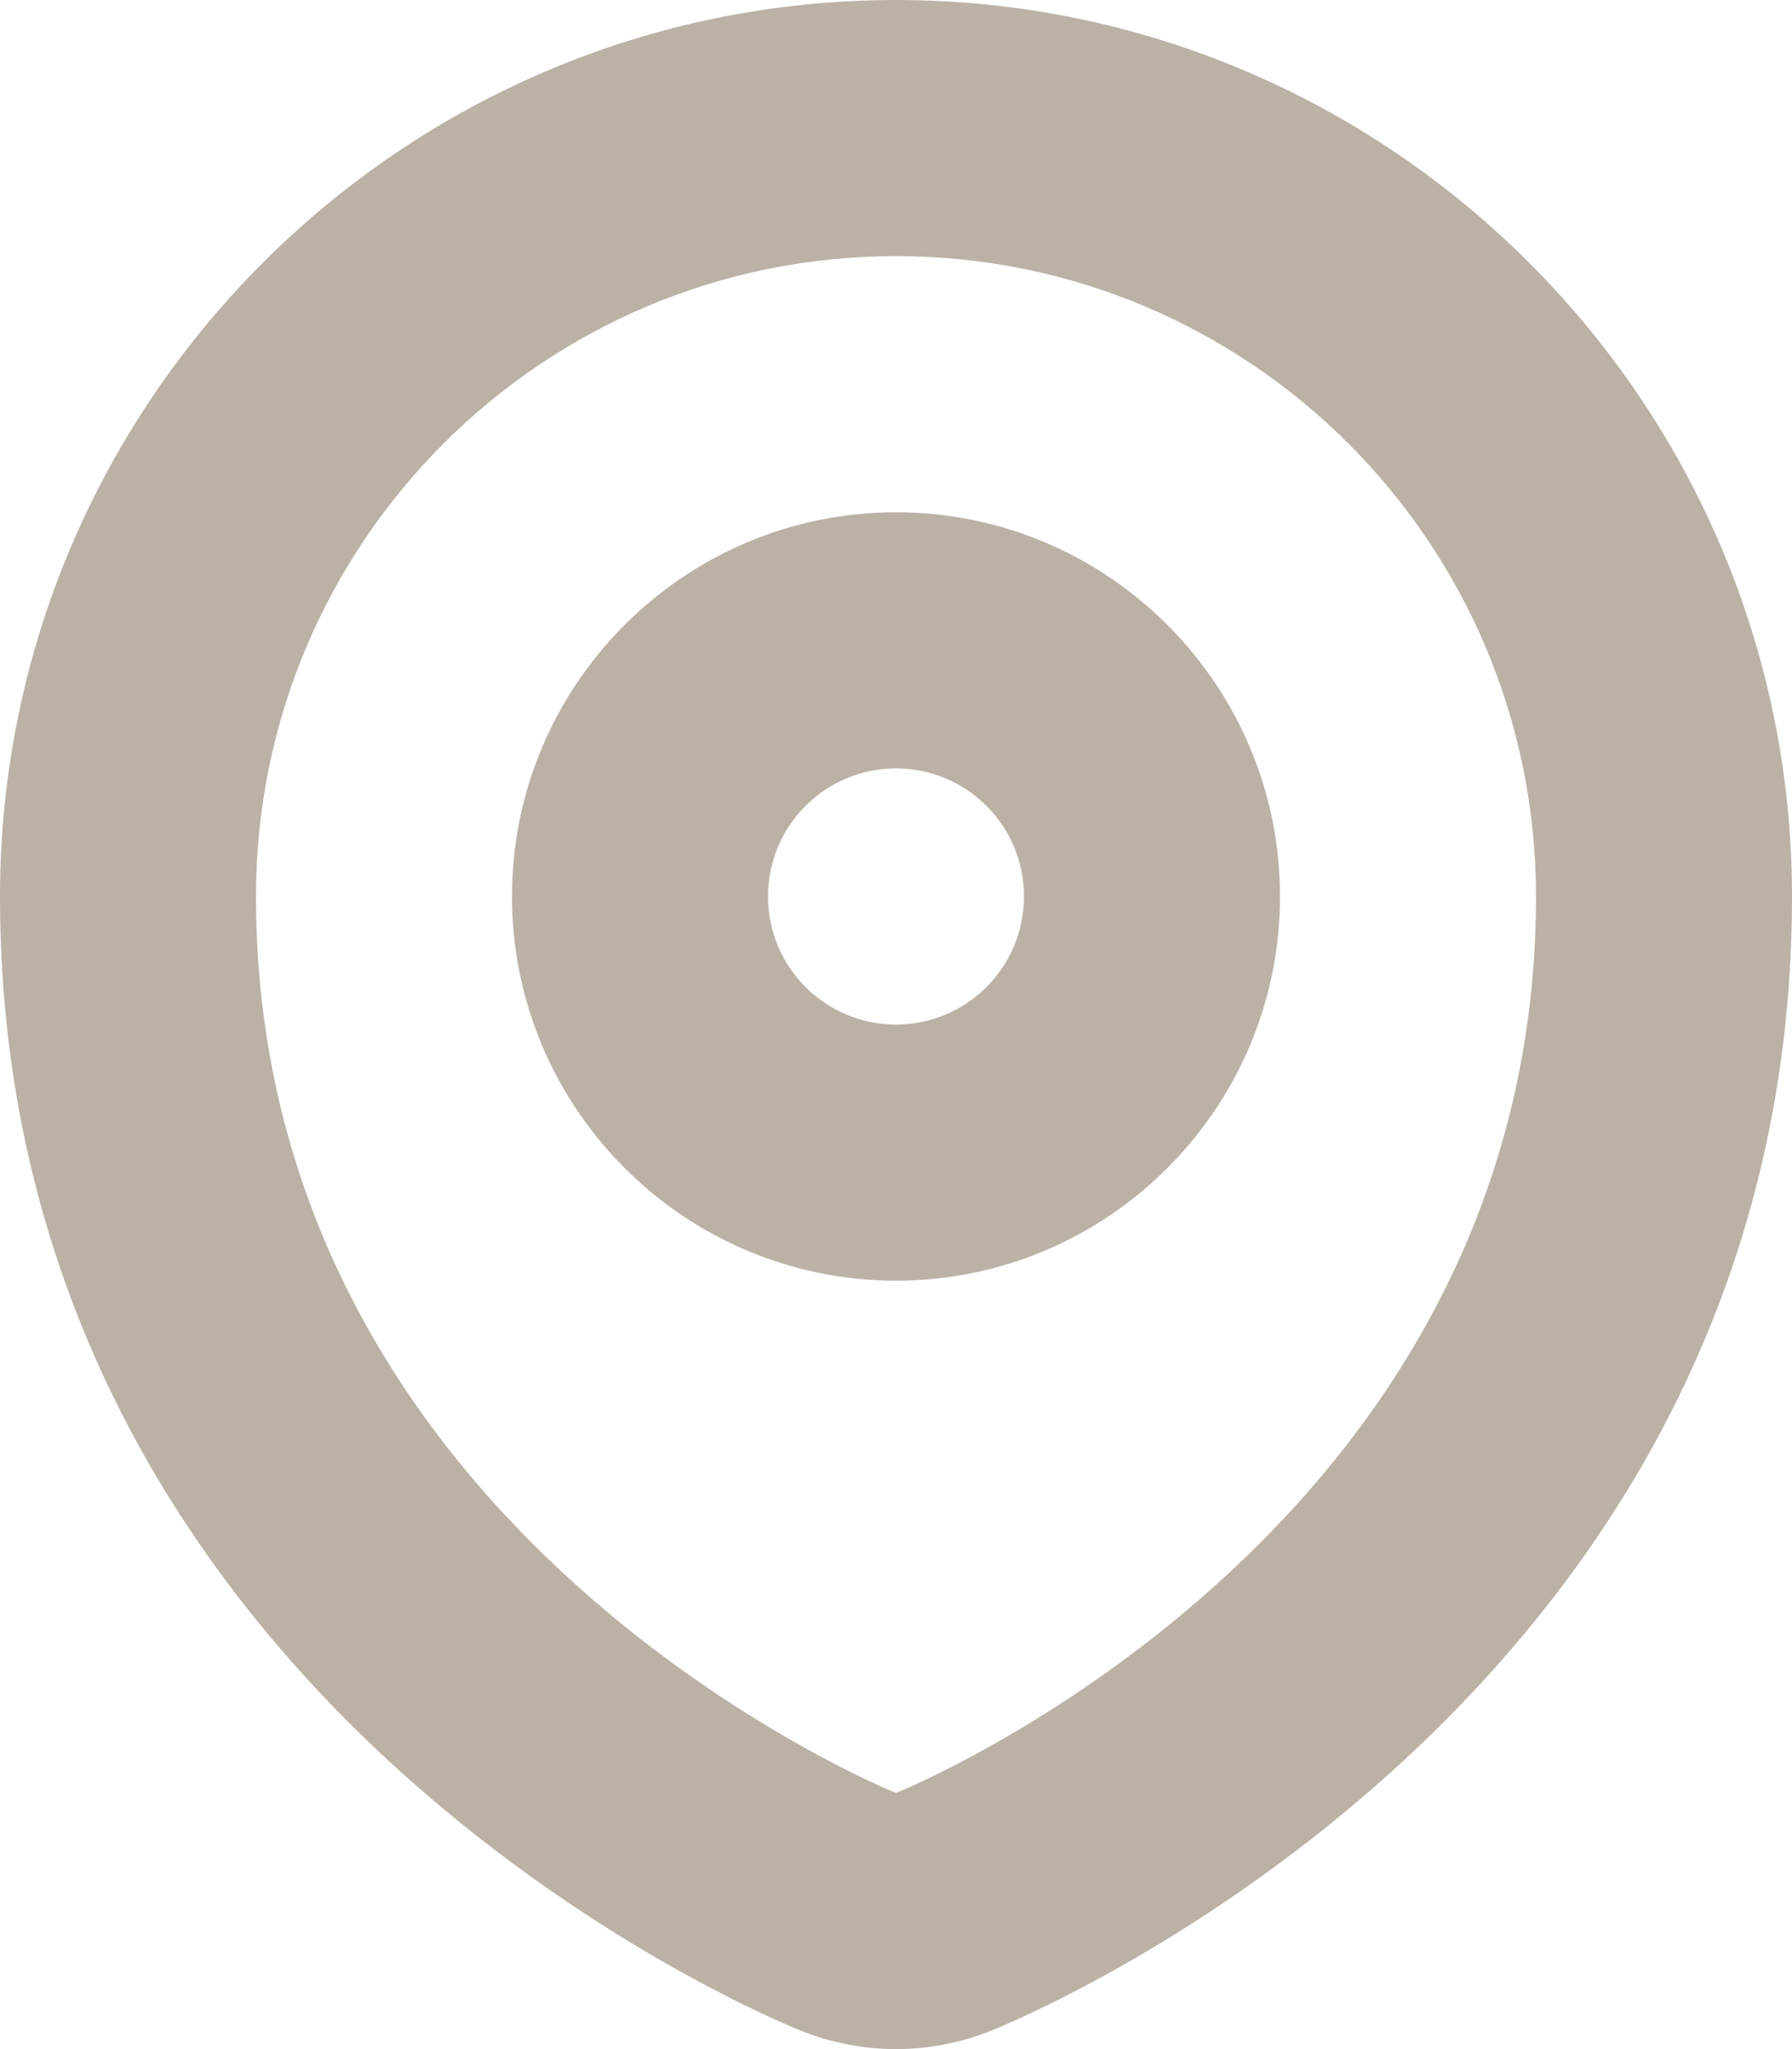 <svg width="14px" height="16px" viewBox="0 0 14 16" version="1.1" xmlns="http://www.w3.org/2000/svg" xmlns:xlink="http://www.w3.org/1999/xlink">
    <!-- Generator: Sketch 50.2 (55047) - http://www.bohemiancoding.com/sketch -->
    <title>lokasyon-icon</title>
    <desc>Created with Sketch.</desc>
    <defs></defs>
    <g id="Page-1" stroke="none" stroke-width="1" fill="none" fill-rule="evenodd">
        <g id="Anasayfa-Ilan-Arama-Sonuclar" transform="translate(-129, -981)" fill="#BBB2A6">
            <g id="Kart-01" transform="translate(113, 758)">
                <path d="M23,231 C22.448,231 22,230.552 22,230 C22,229.447 22.448,229 23,229 C23.552,229 24,229.447 24,230 C24,230.552 23.552,231 23,231 M23,227 C21.346,227 20,228.346 20,230 C20,231.654 21.346,233 23,233 C24.654,233 26,231.654 26,230 C26,228.346 24.654,227 23,227 M23,237 C23,237 18,235 18,230 C18,227.238 20.238,225 23,225 C25.761,225 28,227.238 28,230 C28,235 23,237 23,237 M23,223 C19.14,223 16,226.14 16,230 C16,236.282 22.002,238.755 22.257,238.856 C22.496,238.952 22.748,239 23,239 C23.252,239 23.504,238.952 23.743,238.856 C23.998,238.755 30,236.282 30,230 C30,226.14 26.86,223 23,223" id="lokasyon-icon"></path>
            </g>
        </g>
    </g>
</svg>